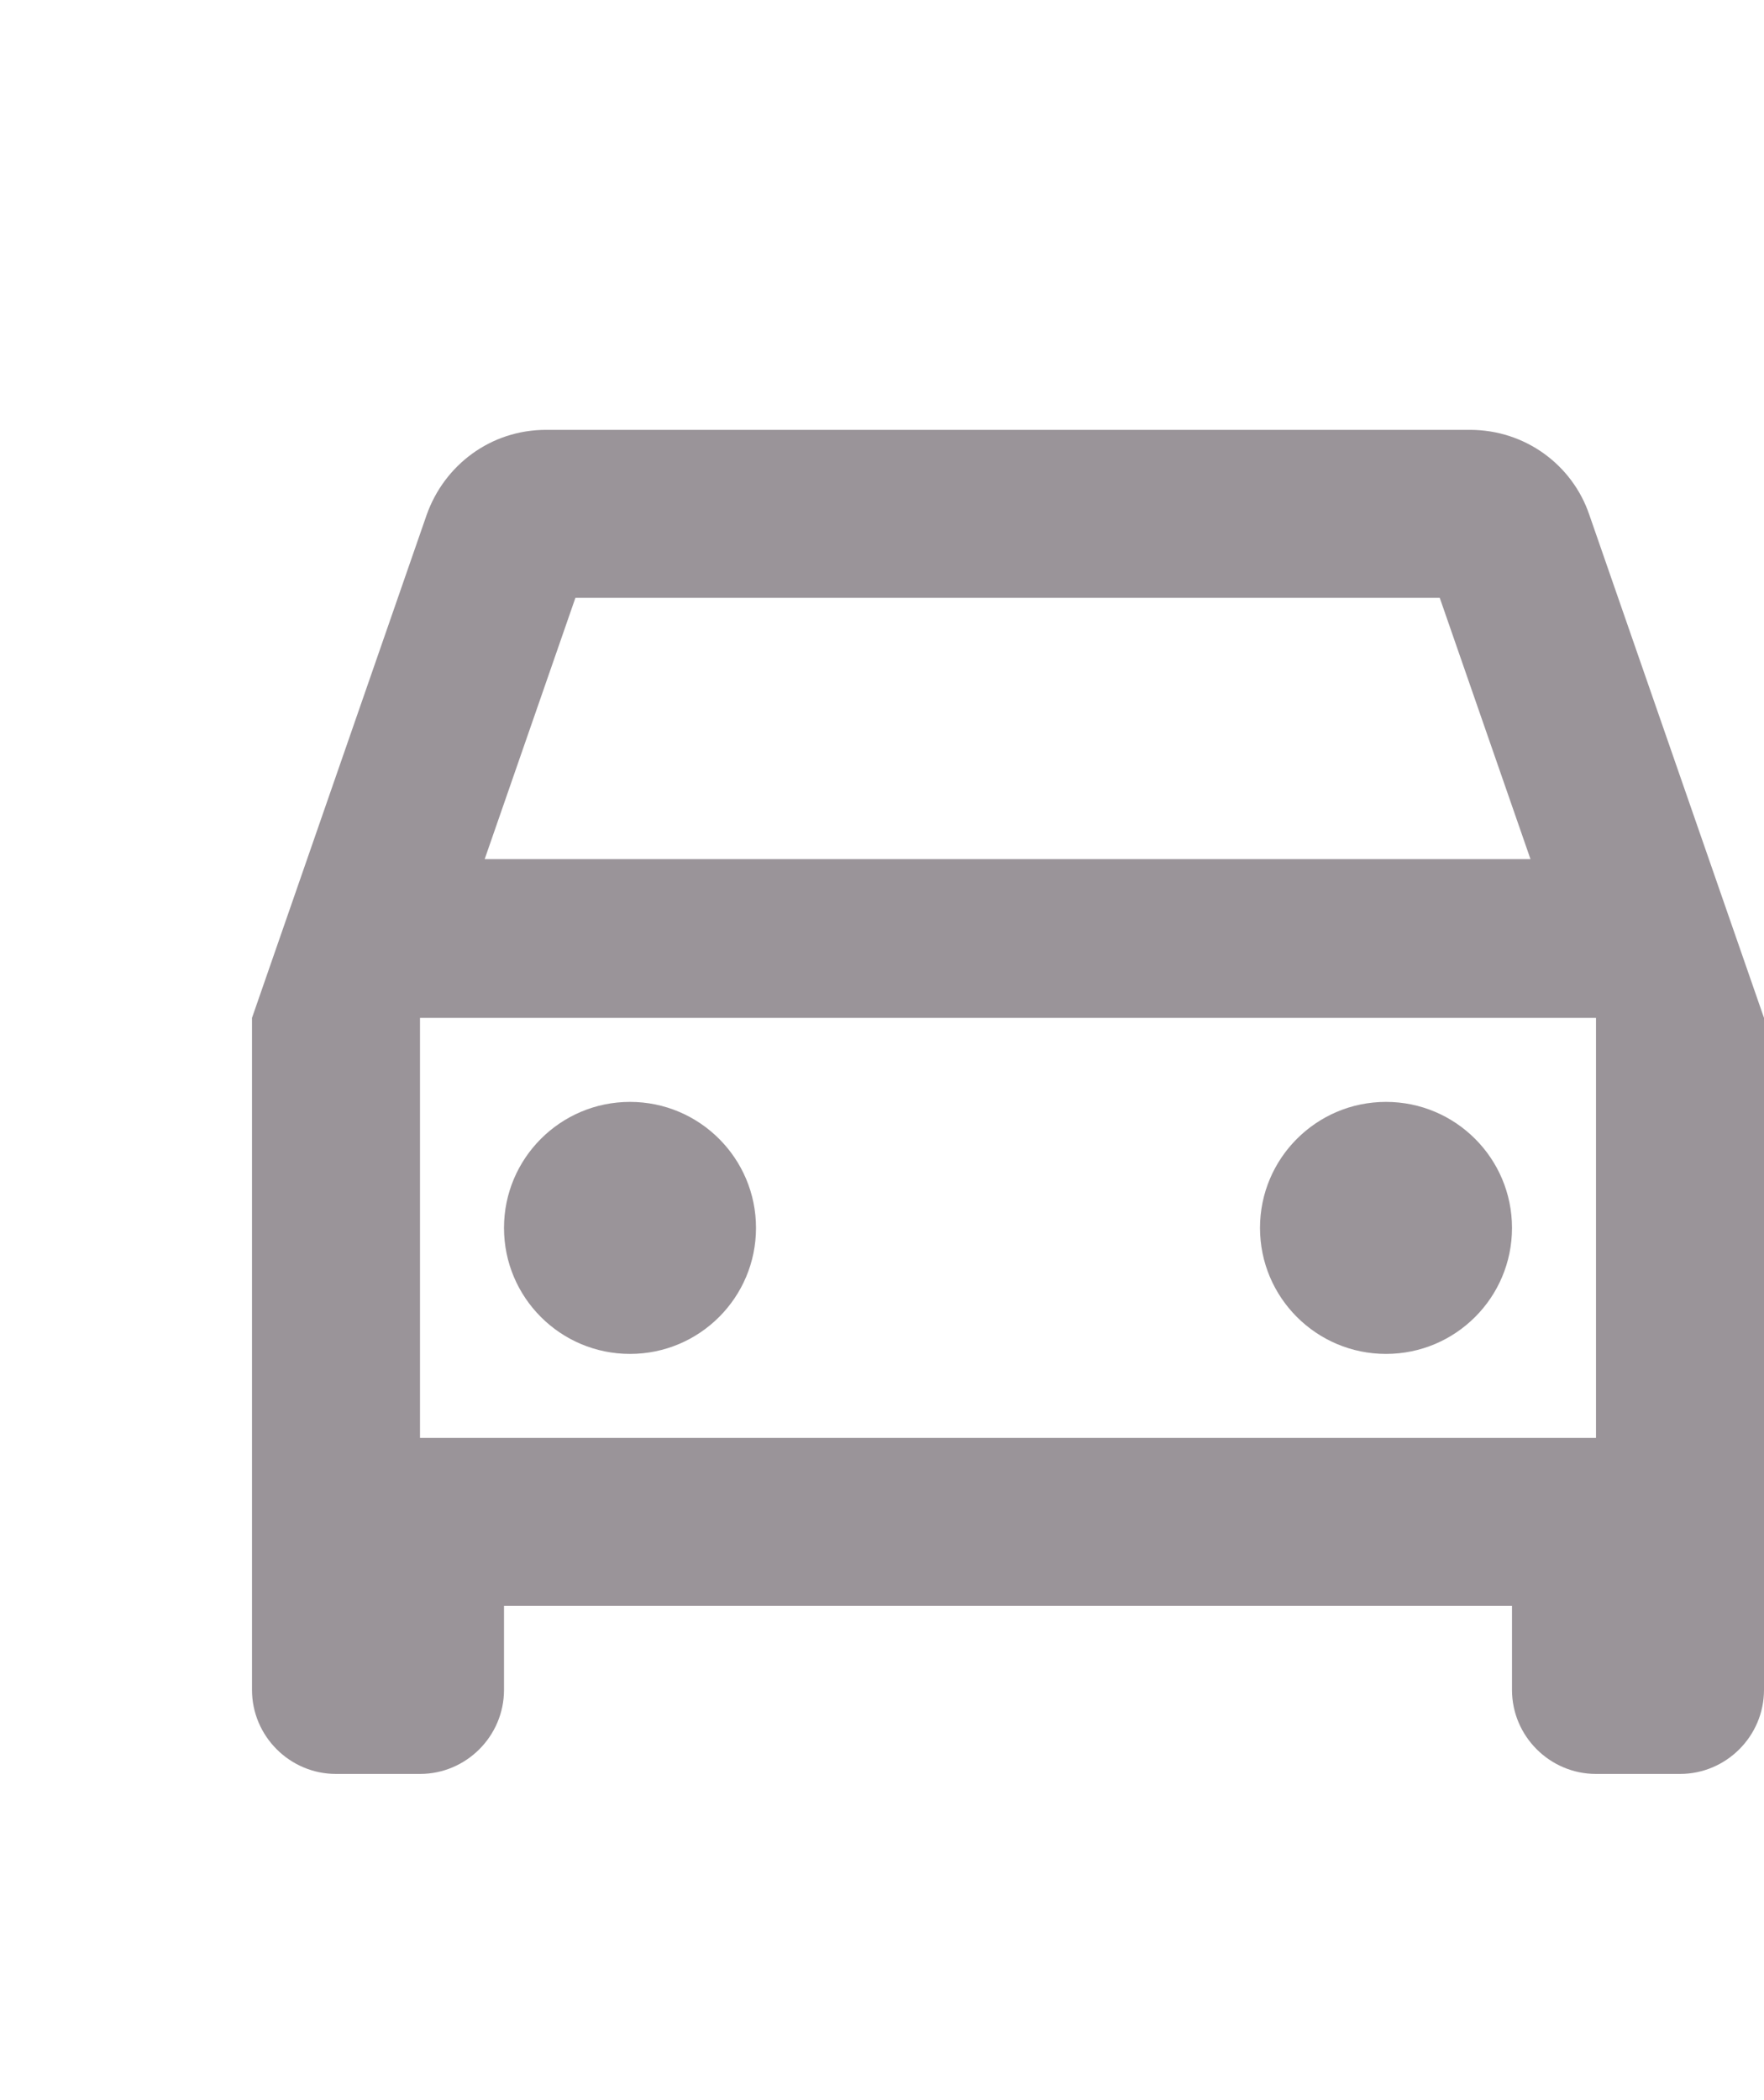<svg width="21" height="25" viewBox="0 0 21 25" fill="none" xmlns="http://www.w3.org/2000/svg">
<path d="M18.92 6.127C18.72 5.537 18.16 5.117 17.5 5.117H6.5C5.84 5.117 5.29 5.537 5.08 6.127L3 12.117V20.117C3 20.667 3.45 21.117 4 21.117H5C5.55 21.117 6 20.667 6 20.117V19.117H18V20.117C18 20.667 18.45 21.117 19 21.117H20C20.55 21.117 21 20.667 21 20.117V12.117L18.92 6.127ZM6.85 7.117H17.14L18.22 10.227H5.77L6.85 7.117ZM19 17.117H5V12.117H19V17.117Z" fill="#9A9499"/>
<path d="M7.5 16.117C8.328 16.117 9 15.446 9 14.617C9 13.789 8.328 13.117 7.5 13.117C6.672 13.117 6 13.789 6 14.617C6 15.446 6.672 16.117 7.5 16.117Z" fill="#9A9499"/>
<path d="M16.5 16.117C17.328 16.117 18 15.446 18 14.617C18 13.789 17.328 13.117 16.5 13.117C15.672 13.117 15 13.789 15 14.617C15 15.446 15.672 16.117 16.5 16.117Z" fill="#9A9499"/>
</svg>
